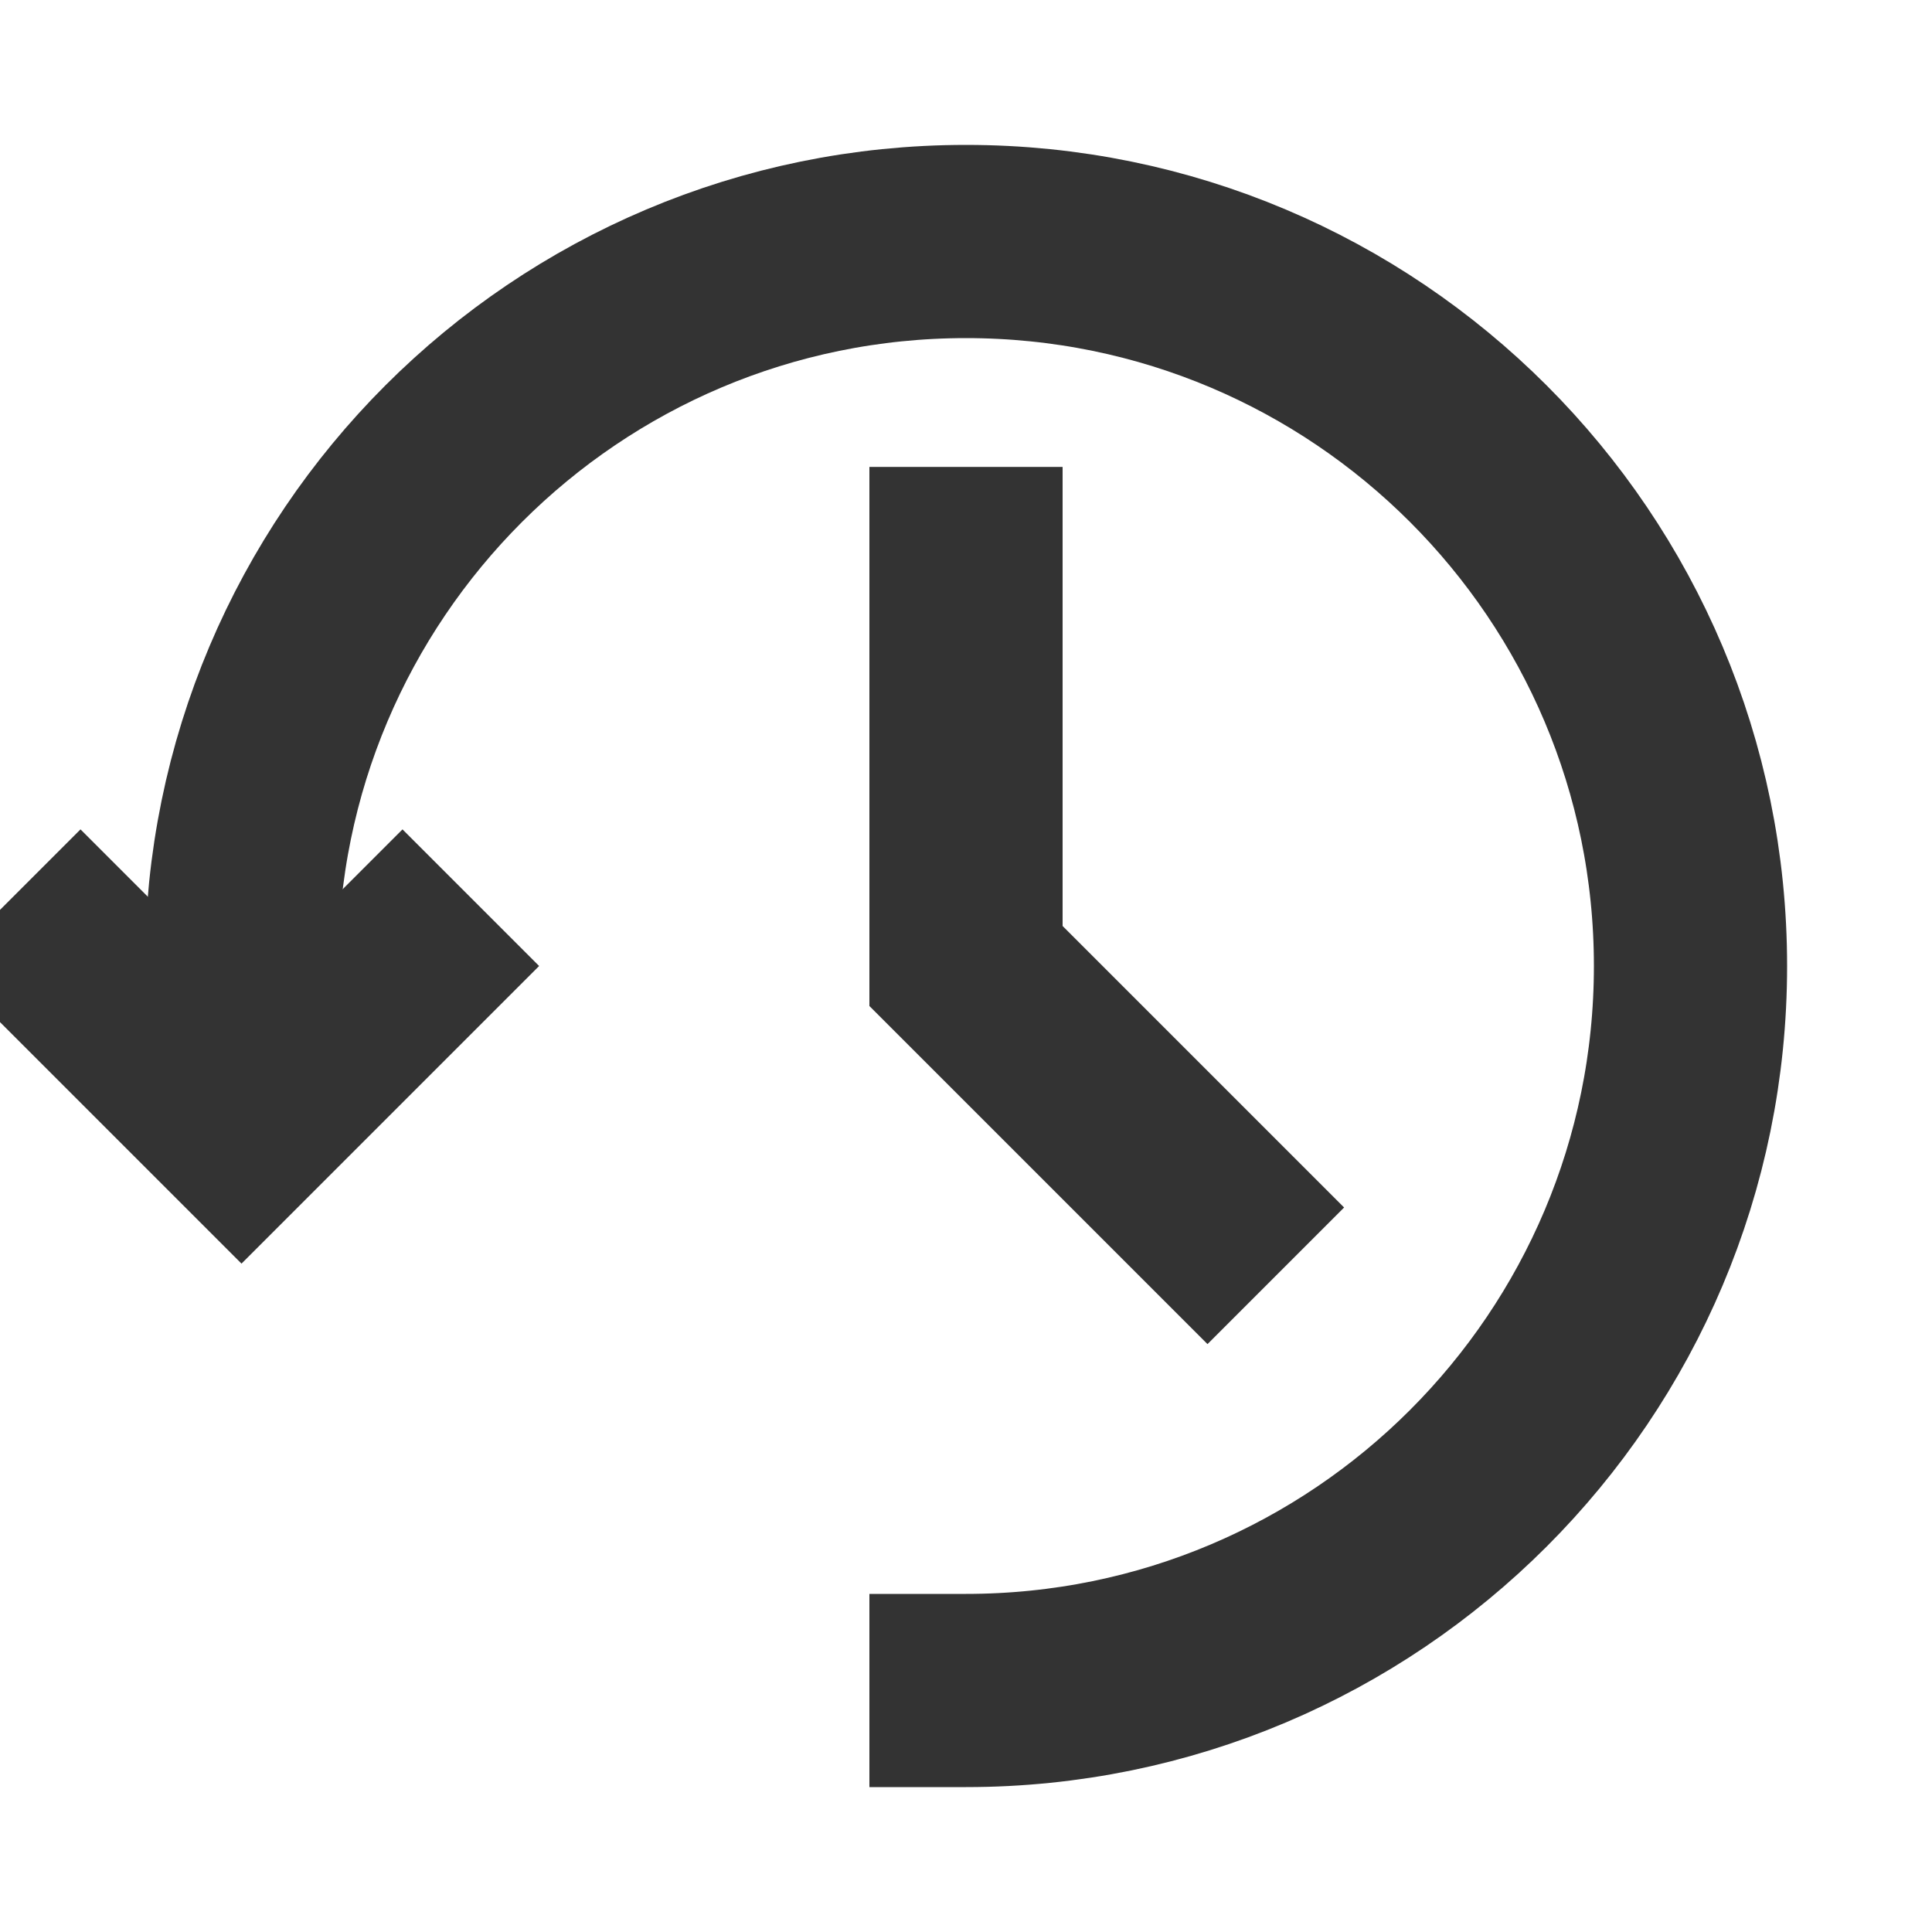 <svg role="img" xmlns="http://www.w3.org/2000/svg" width="40px" height="40px" viewBox="0 0 24 24" aria-labelledby="historyIconTitle historyIconDesc" stroke="#333333" stroke-width="2.4" stroke-linecap="square" stroke-linejoin="miter" fill="none" color="#333333"> <title id="historyIconTitle">History</title> <desc id="historyIconDesc">Icon of a clock with a hand going backwards</desc> <polyline points="1 12 3 14 5 12"/> <polyline points="12 7 12 12 15 15"/> <path d="M12,21 C16.971,21 21,16.971 21,12 C21,7.029 16.971,3 12,3 C7.029,3 3,7.029 3,12 C3,11.975 3,12.309 3,13"/> </svg>